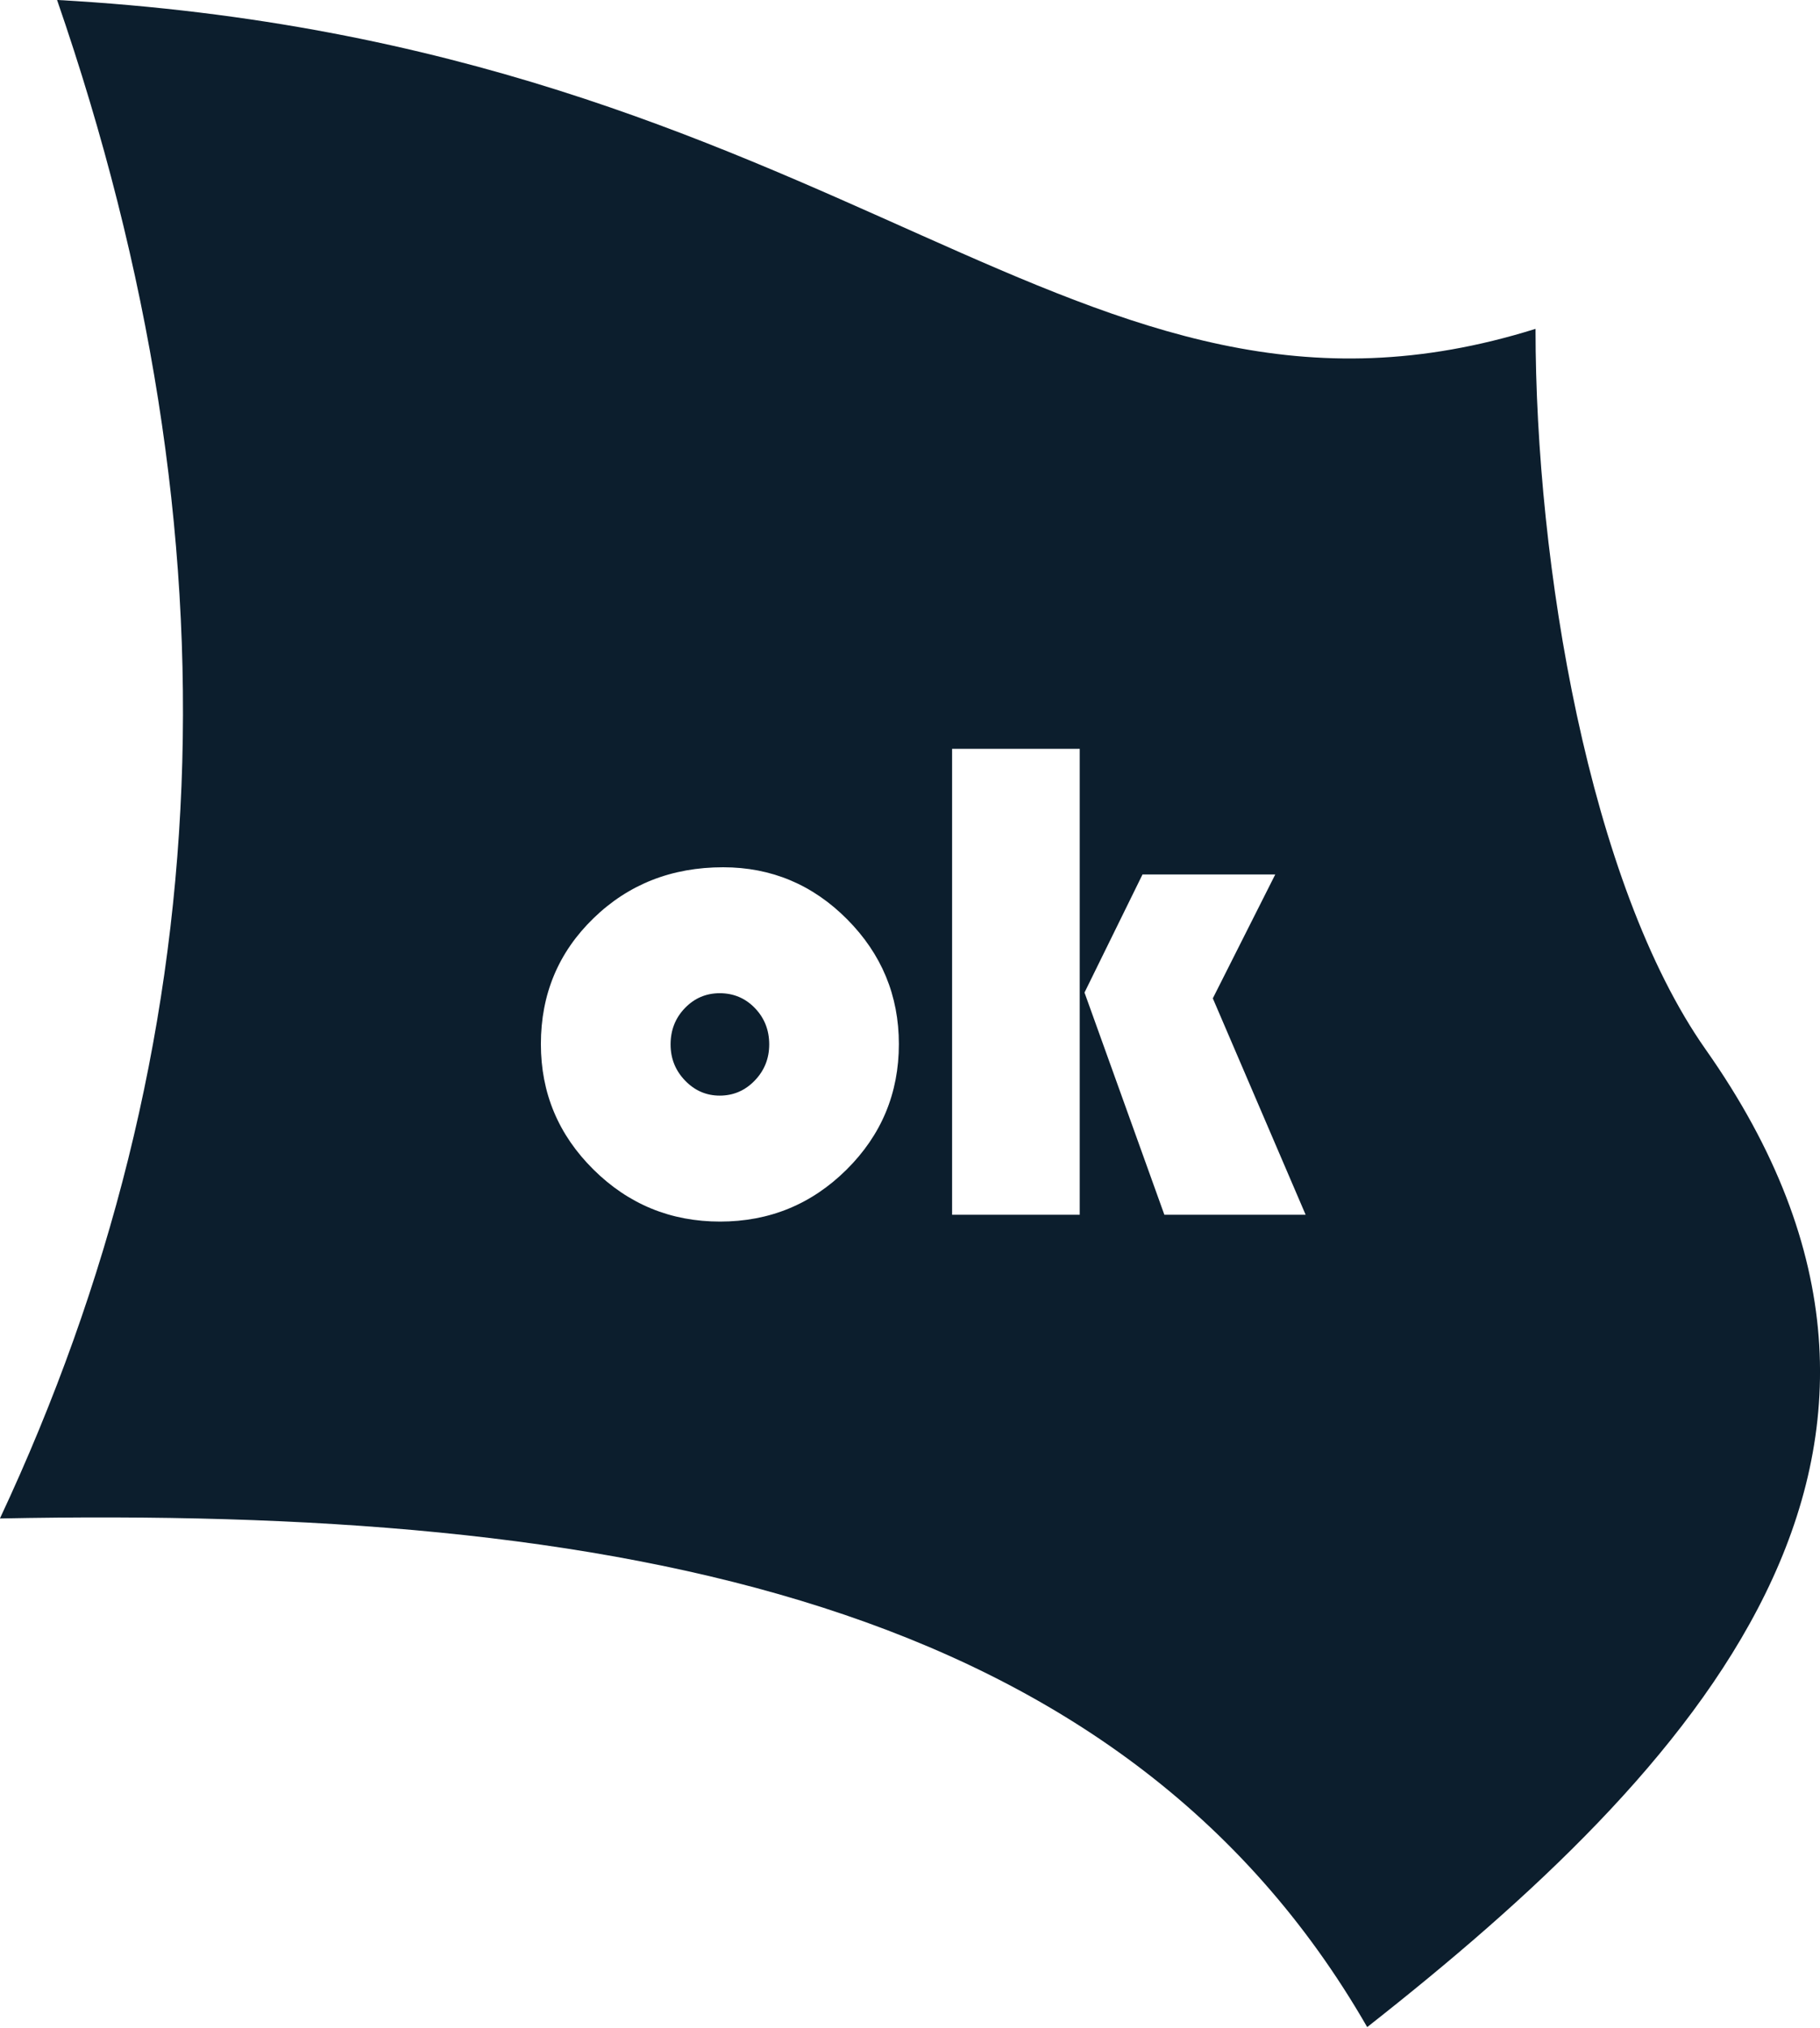 <?xml version="1.0" encoding="UTF-8" standalone="no"?>
<!DOCTYPE svg PUBLIC "-//W3C//DTD SVG 1.1//EN" "http://www.w3.org/Graphics/SVG/1.1/DTD/svg11.dtd">
<svg width="100%" height="100%" viewBox="0 0 1080 1203" version="1.1" xmlns="http://www.w3.org/2000/svg" xmlns:xlink="http://www.w3.org/1999/xlink" xml:space="preserve" xmlns:serif="http://www.serif.com/" style="fill-rule:evenodd;clip-rule:evenodd;stroke-linejoin:round;stroke-miterlimit:2;">
    <g transform="matrix(1,0,0,1,-577,-703.03)">
        <g transform="matrix(3.805,0,0,3.805,1004.09,1353.01)">
            <path d="M0,-15.966C-2.129,-15.966 -3.938,-15.195 -5.429,-13.651C-6.918,-12.108 -7.664,-10.218 -7.664,-7.983C-7.664,-5.782 -6.91,-3.903 -5.401,-2.342C-3.895,-0.779 -2.094,0 0,0C2.129,0 3.946,-0.779 5.455,-2.342C6.963,-3.903 7.718,-5.782 7.718,-7.983C7.718,-10.218 6.973,-12.108 5.482,-13.651C3.991,-15.195 2.164,-15.966 0,-15.966" style="fill:rgb(12,30,45);fill-rule:nonzero;"/>
        </g>
        <g transform="matrix(3.805,0,0,3.805,1267.94,1184.93)">
            <path d="M0,62.749L-12.454,28.103L-3.406,9.688L17.297,9.688L7.557,29.007L22.033,62.749L0,62.749ZM-13.198,62.749L-33.103,62.749L-33.103,-9.897L-13.198,-9.897L-13.198,62.749ZM-49.574,55.724C-55.021,61.117 -61.594,63.813 -69.293,63.813C-76.992,63.813 -83.575,61.108 -89.037,55.697C-94.502,50.287 -97.234,43.768 -97.234,36.139C-97.234,28.368 -94.502,21.832 -89.037,16.527C-83.575,11.223 -76.833,8.571 -68.813,8.571C-61.293,8.571 -54.844,11.276 -49.468,16.686C-44.093,22.097 -41.405,28.582 -41.405,36.139C-41.405,43.803 -44.129,50.331 -49.574,55.724M84.435,37.001C66.25,11.179 57.886,-38.645 57.886,-75.376C-14.123,-52.829 -48.673,-119.746 -172.688,-126.656C-143.455,-42.076 -147.213,36.704 -181.598,110.101C-85.258,108.177 -6.759,122.647 31.633,189.405C82.548,149.4 128.749,99.928 84.435,37.001" style="fill:rgb(12,30,45);fill-rule:nonzero;"/>
        </g>
    </g>
</svg>
